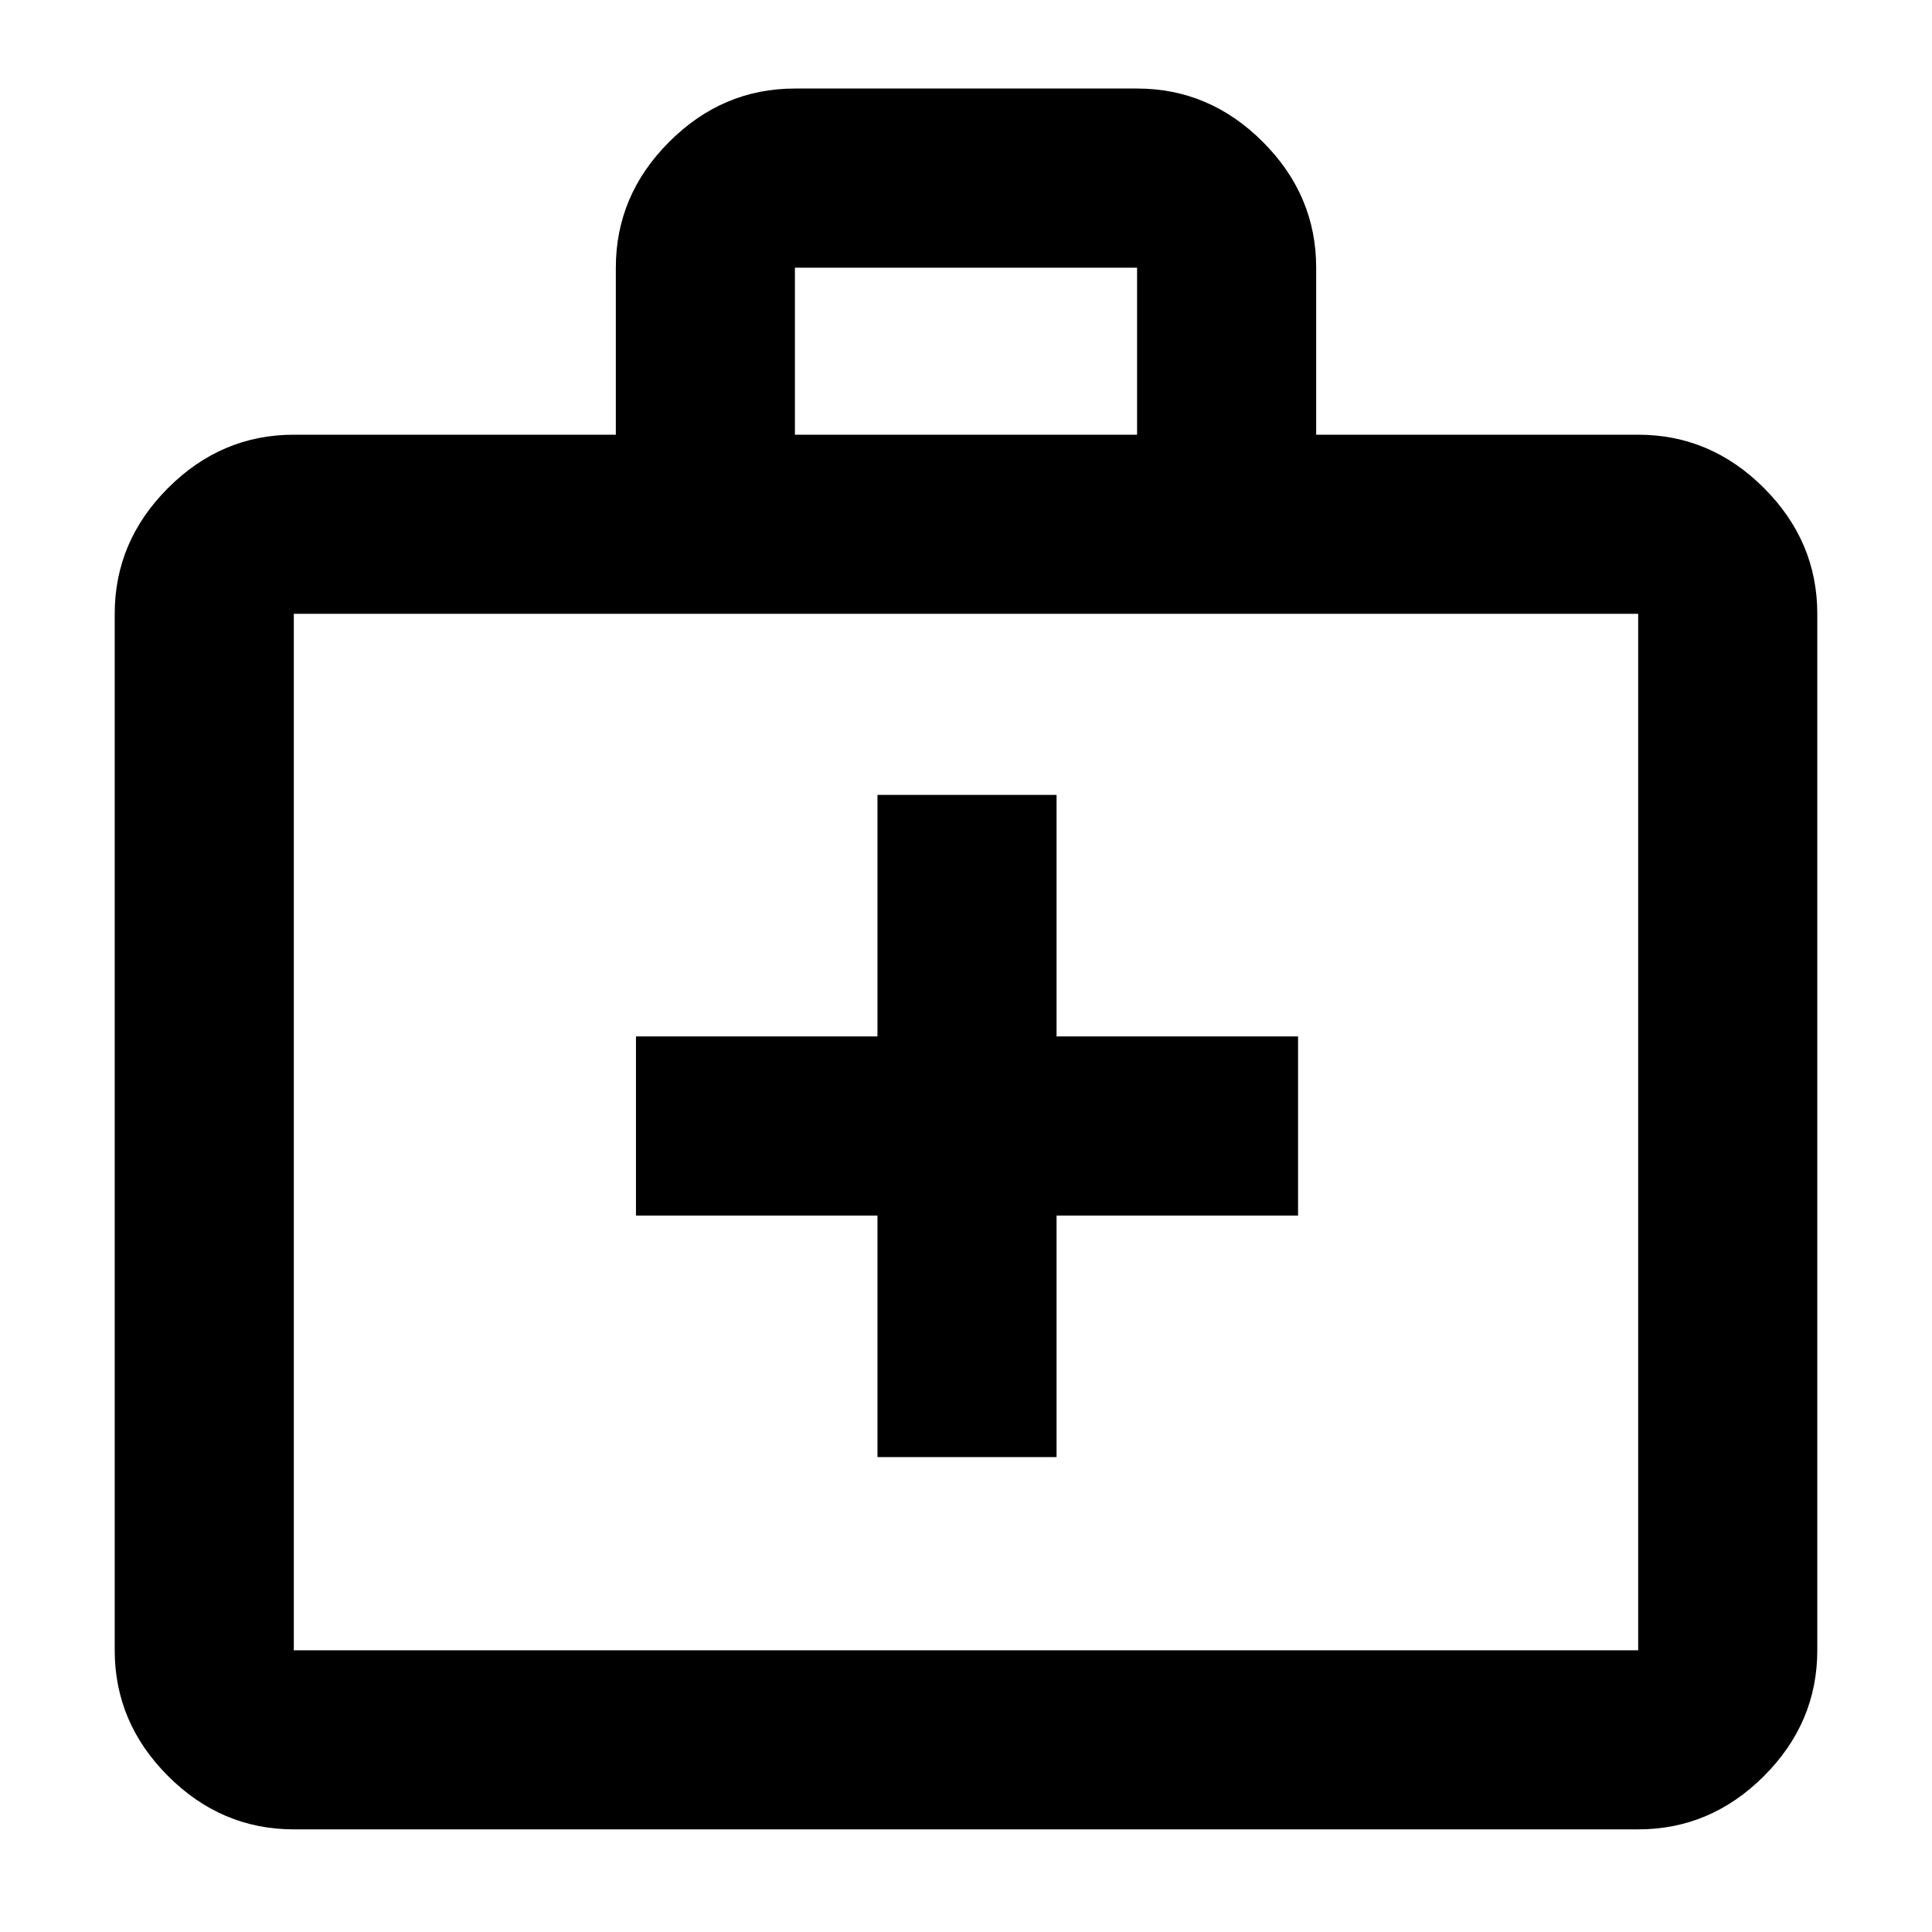 <svg xmlns="http://www.w3.org/2000/svg" height="40" width="40"><path d="M18.167 30.167h3.708v-5h5v-3.709h-5v-5h-3.708v5h-5v3.709h5ZM6.083 37.875q-1.5 0-2.604-1.104t-1.104-2.604V12.708q0-1.5 1.104-2.604T6.083 9h6.667V5.542q0-1.5 1.104-2.604 1.104-1.105 2.604-1.105h7.084q1.5 0 2.604 1.105 1.104 1.104 1.104 2.604V9h6.667q1.5 0 2.604 1.104t1.104 2.604v21.459q0 1.5-1.104 2.604t-2.604 1.104ZM16.458 9h7.084V5.542h-7.084ZM6.083 34.167h27.834V12.708H6.083v21.459Zm0-21.459v21.459Z"/></svg>